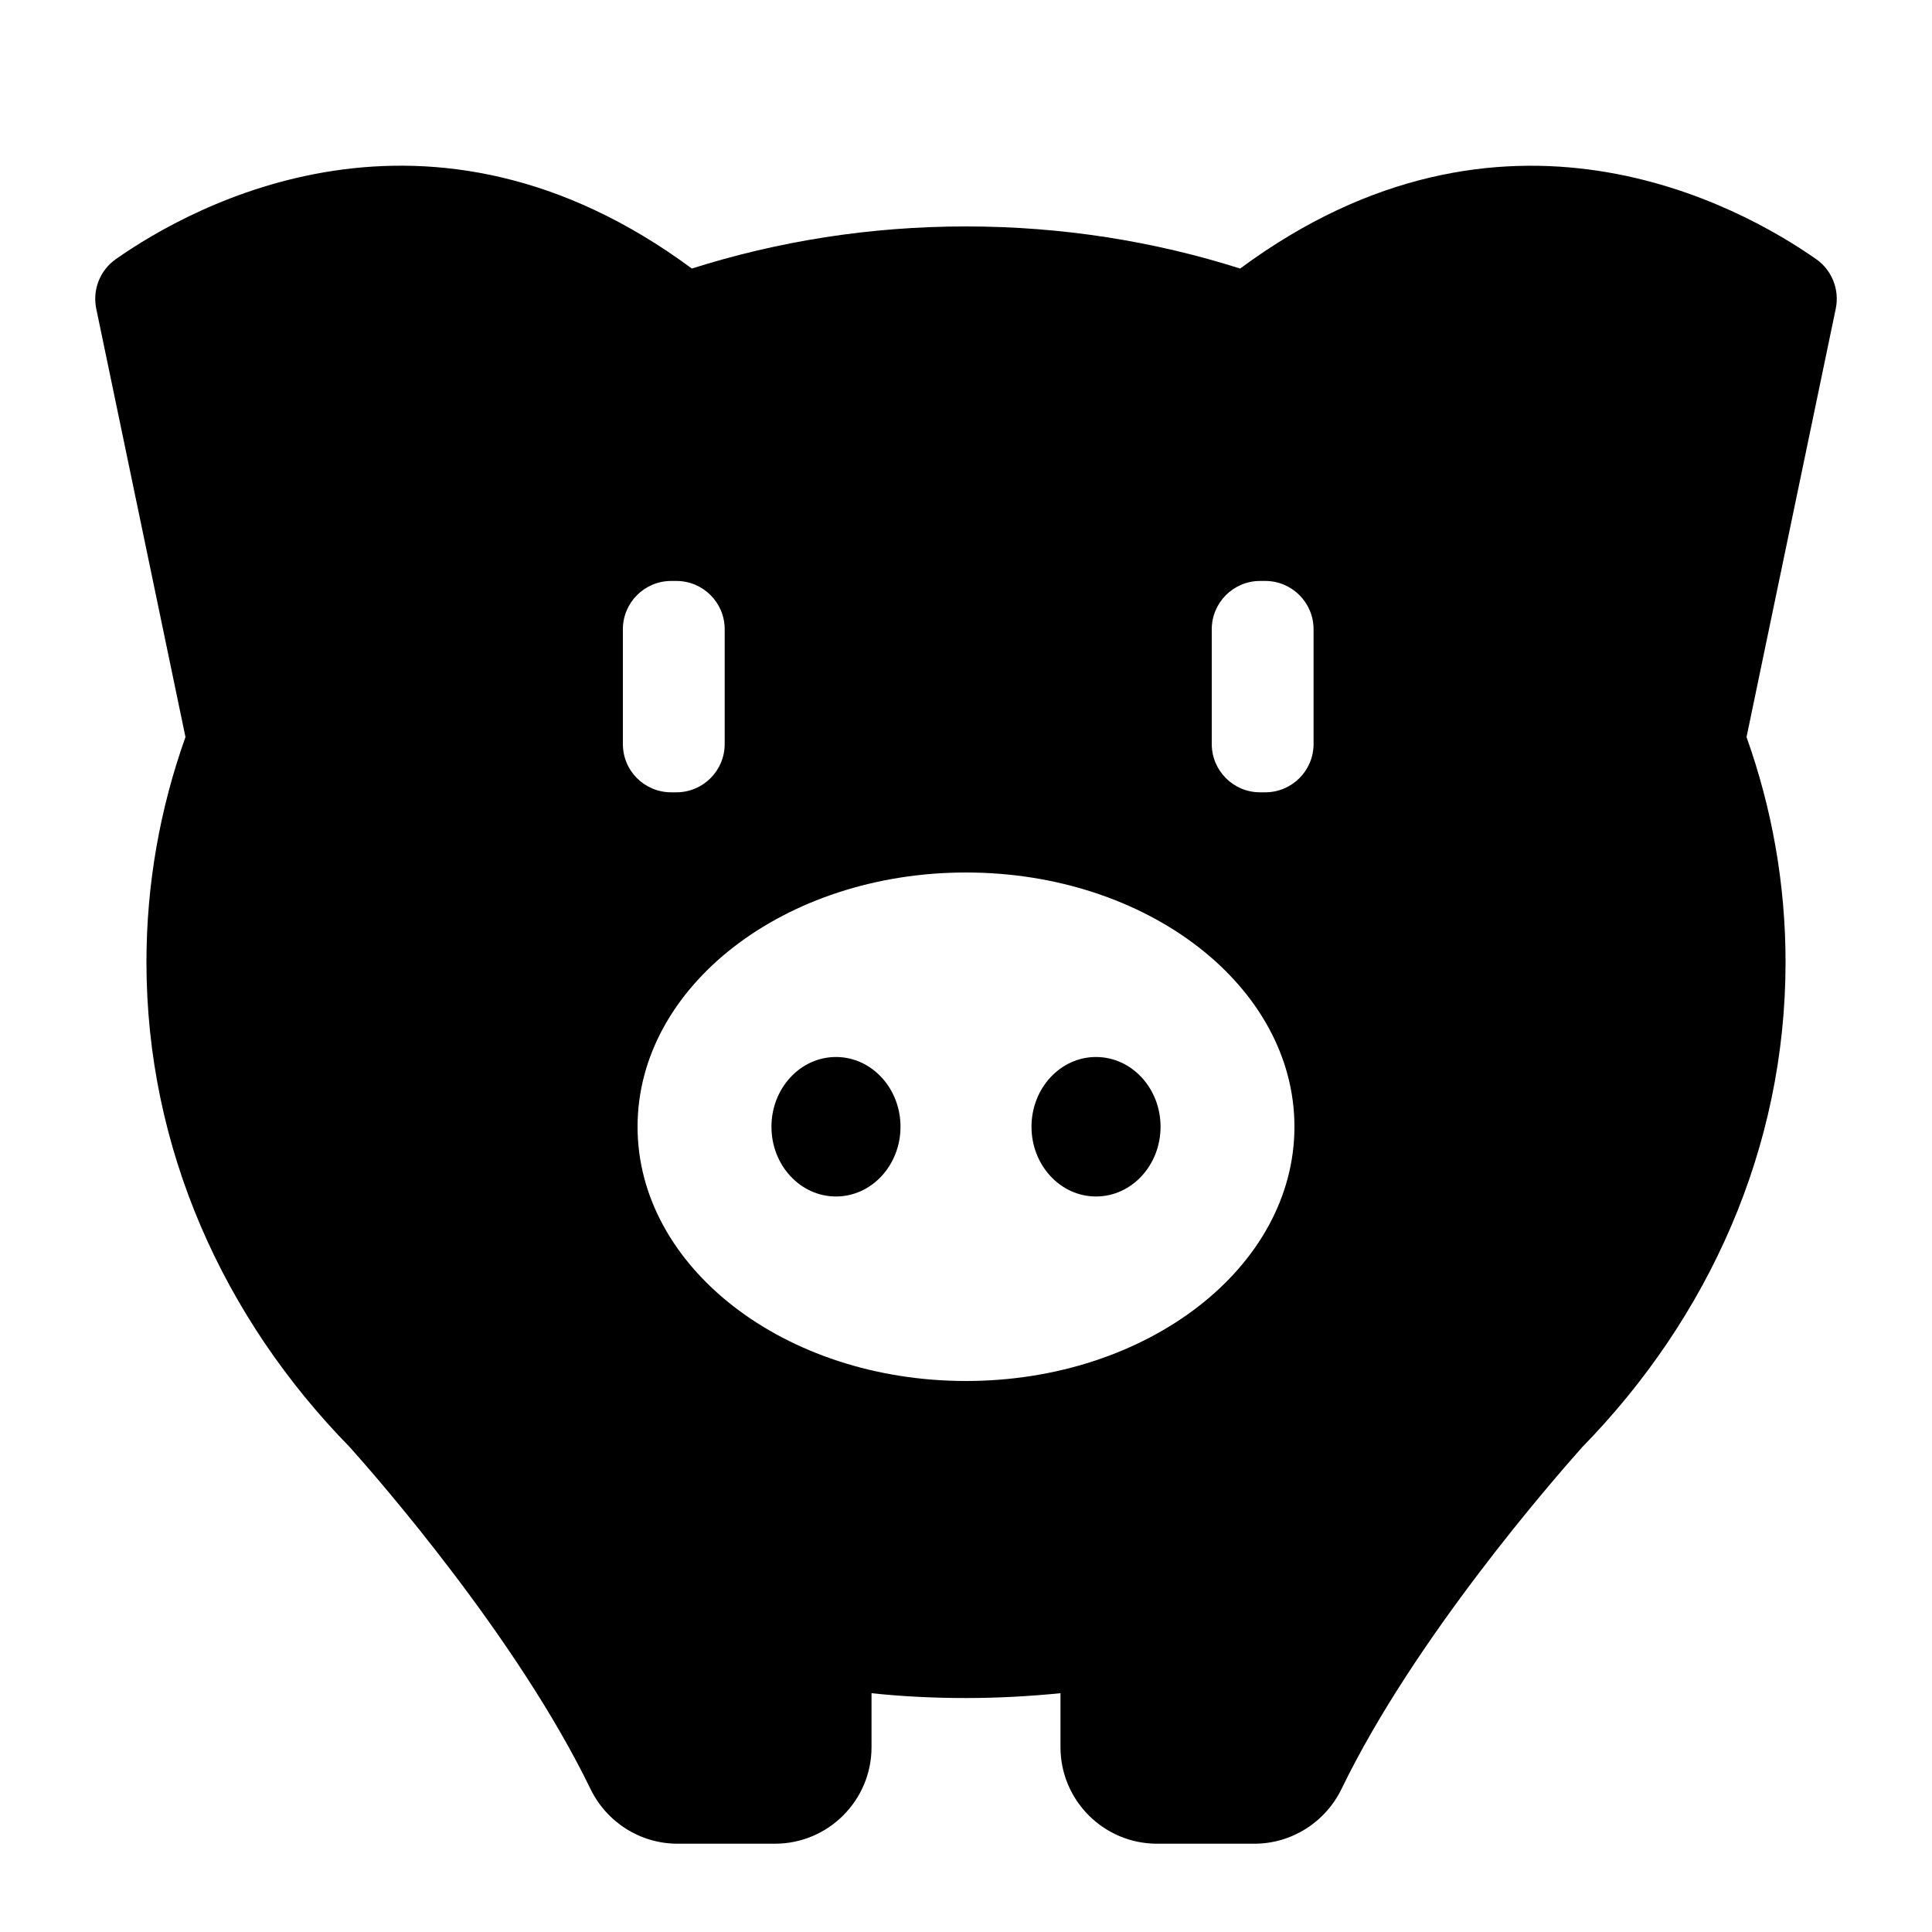 <?xml version="1.0" encoding="utf-8"?>
<!-- Generator: Adobe Illustrator 17.1.0, SVG Export Plug-In . SVG Version: 6.00 Build 0)  -->
<!DOCTYPE svg PUBLIC "-//W3C//DTD SVG 1.1//EN" "http://www.w3.org/Graphics/SVG/1.1/DTD/svg11.dtd">
<svg version="1.1" id="Layer_1" xmlns="http://www.w3.org/2000/svg" xmlns:xlink="http://www.w3.org/1999/xlink" x="0px" y="0px"
	 width="1000px" height="1000px" viewBox="0 0 1000 1000" enable-background="new 0 0 1000 1000" xml:space="preserve">
<g>
	<path d="M940,134.1c-39.6-27.7-162-95.8-298.1,4.9c-44.4-14.1-92.1-21.8-141.9-21.8s-97.5,7.7-141.9,21.8
		C222,38.3,99.6,106.3,60,134.1c-8.2,5.7-12.2,15.8-10.2,25.6l46.2,221.8C82.9,418.2,75.8,457.4,75.8,498
		c0,96.2,39.7,184.1,105.3,251.1c14.6,16.3,86.7,98.8,124.5,176.8c8.4,17.3,25.8,28.4,45.1,28.4h50.4c27.6,0,50-22.4,50-50v-27.9
		c16,1.7,32.4,2.5,48.9,2.5s32.8-0.9,48.9-2.5v27.9c0,27.6,22.4,50,50,50h50.4c19.2,0,36.7-11.1,45.1-28.4
		c37.7-77.9,109.9-160.4,124.5-176.8c65.5-67,105.3-154.9,105.3-251.1c0-40.6-7.1-79.8-20.2-116.5l46.2-221.8
		C952.2,149.9,948.2,139.8,940,134.1z M322.4,385.1v-59.4c0-13.8,11.2-25,25-25h2.7c13.8,0,25,11.2,25,25v59.4c0,13.8-11.2,25-25,25
		h-2.7C333.6,410.1,322.4,399,322.4,385.1z M500,714.8c-93.9,0-170-58.9-170-131.6c0-72.7,76.1-131.6,170-131.6s170,58.9,170,131.6
		C670,655.9,593.9,714.8,500,714.8z M679.9,385.1c0,13.8-11.2,25-25,25h-2.7c-13.8,0-25-11.2-25-25v-59.4c0-13.8,11.2-25,25-25h2.7
		c13.8,0,25,11.2,25,25V385.1z"/>
	<ellipse cx="432.7" cy="583.2" rx="33.4" ry="36.1"/>
	<ellipse cx="567.3" cy="583.2" rx="33.4" ry="36.1"/>
</g>
</svg>
